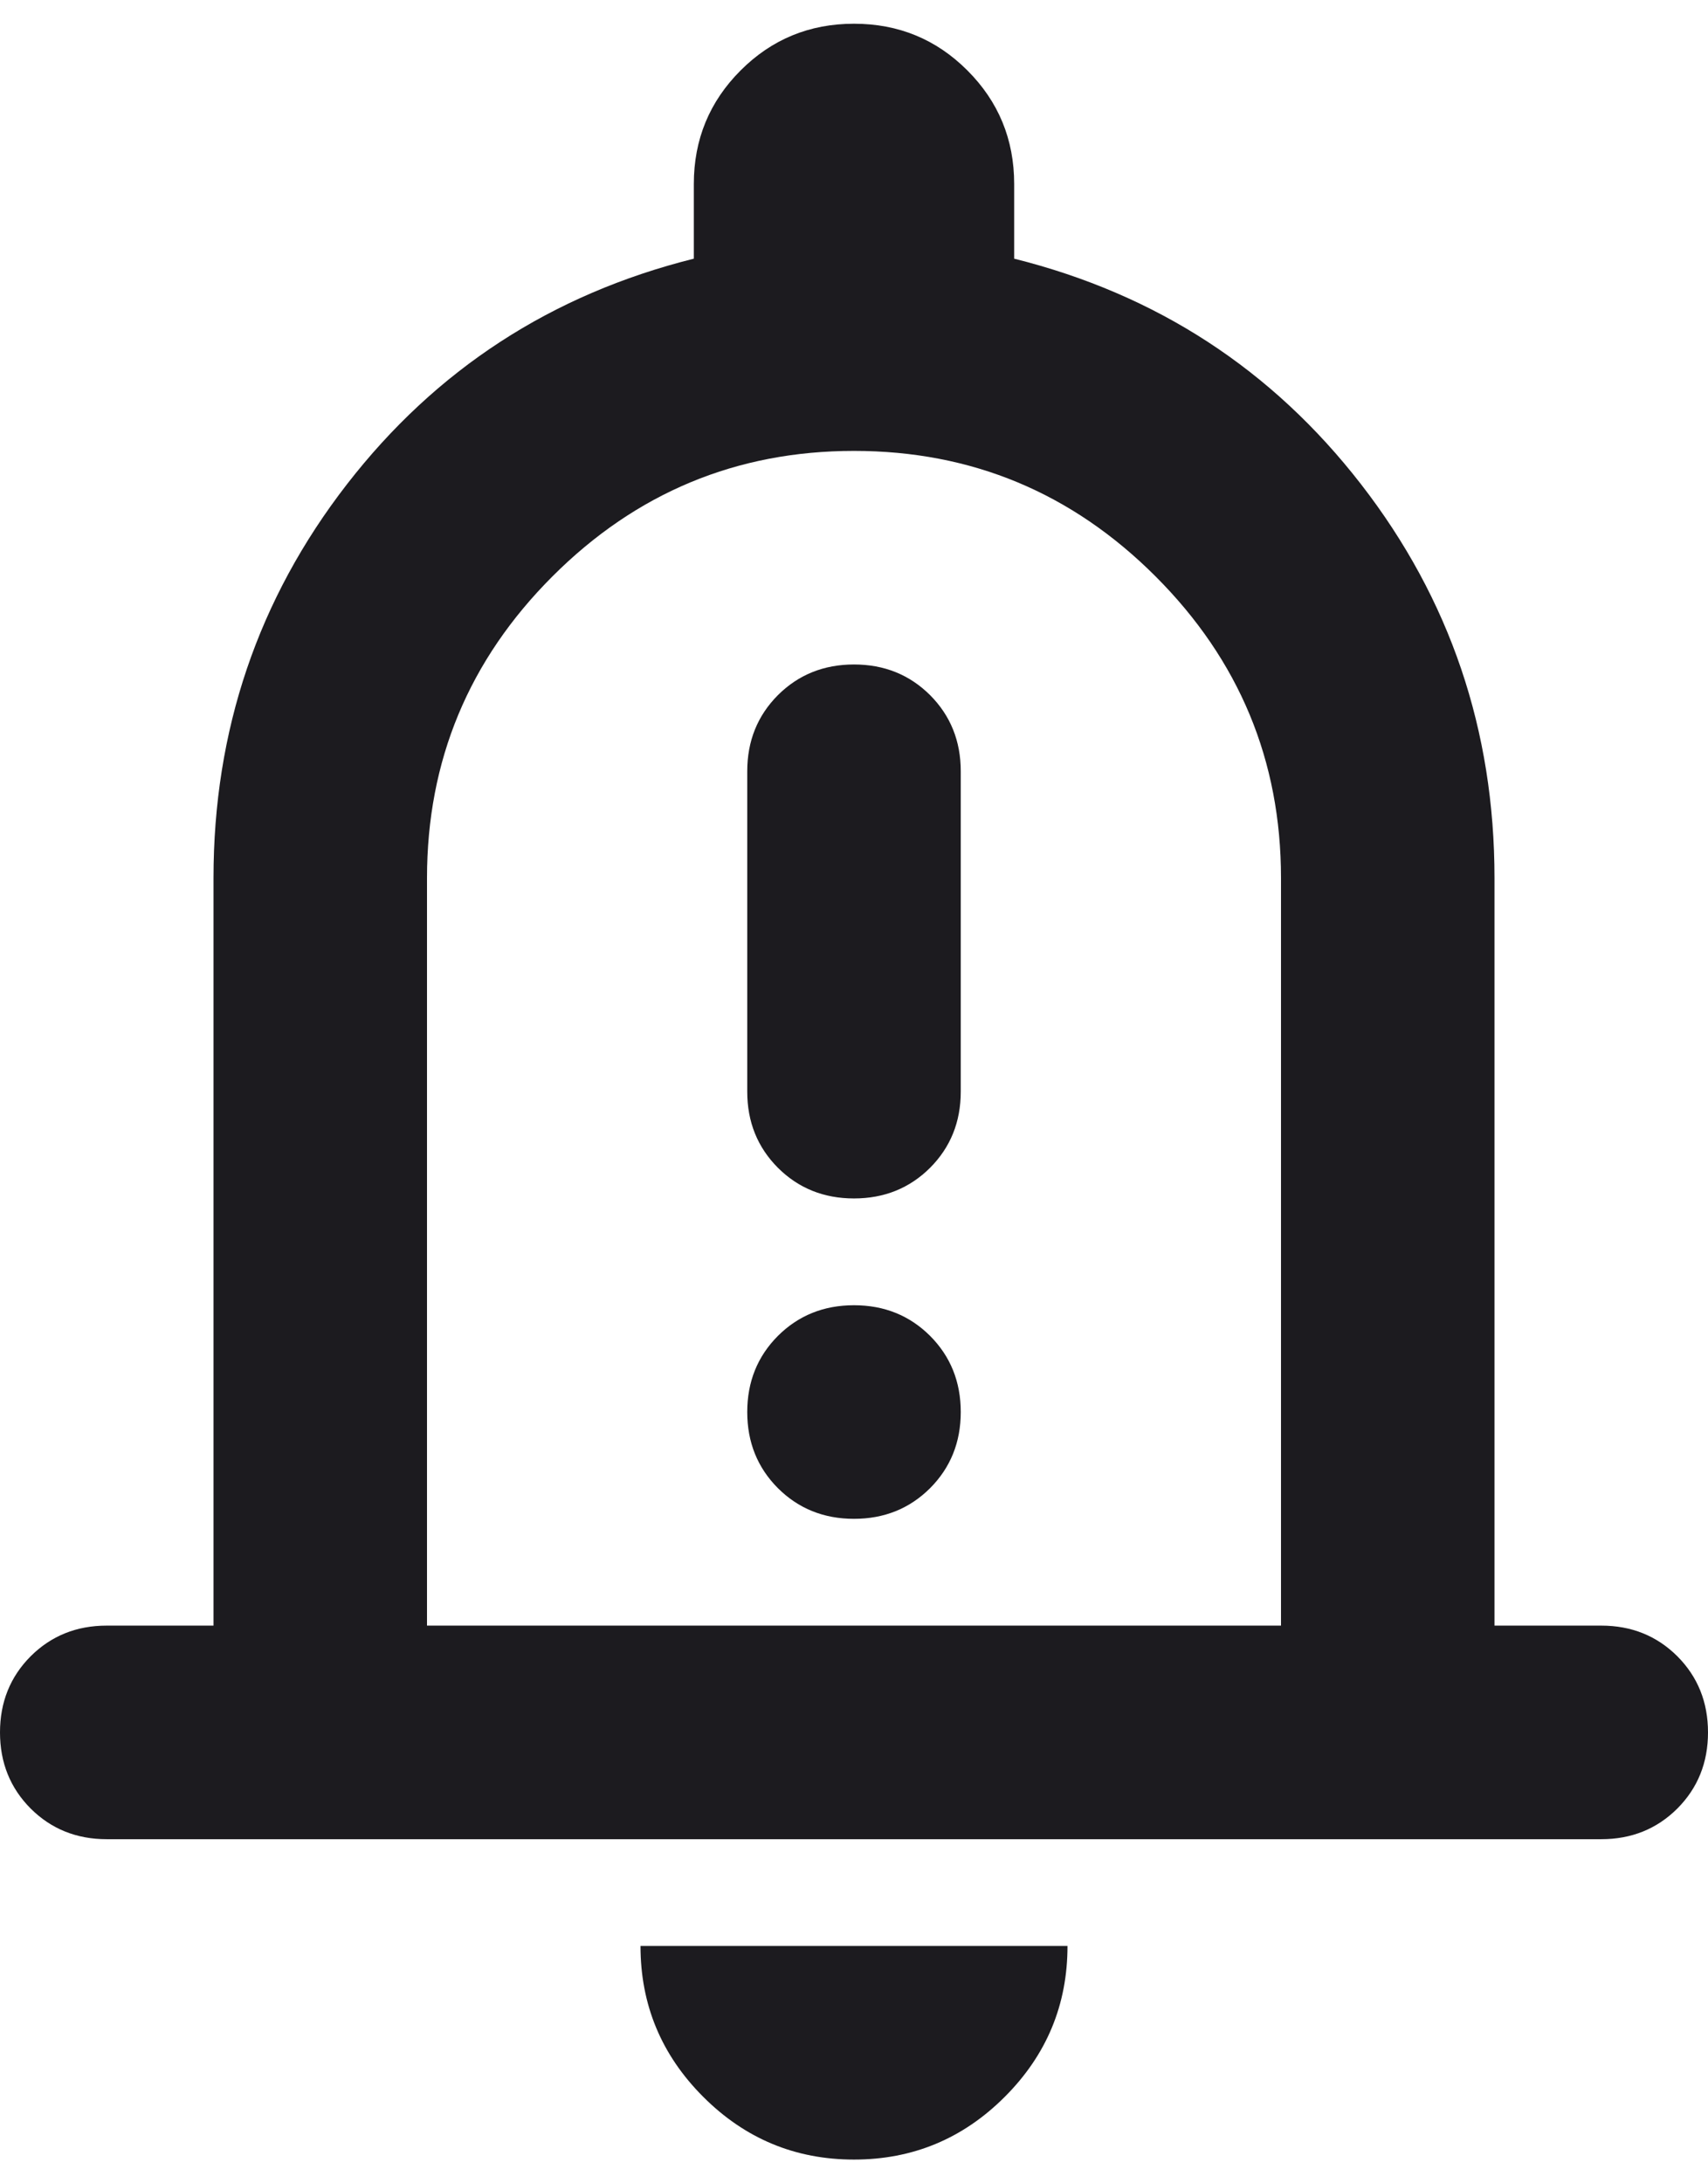 <svg width="18" height="23" viewBox="0 0 18 23" fill="none" xmlns="http://www.w3.org/2000/svg">
<path d="M1.125 19.375C0.806 19.375 0.539 19.267 0.323 19.052C0.108 18.836 0 18.569 0 18.25C0 17.931 0.108 17.664 0.323 17.448C0.539 17.233 0.806 17.125 1.125 17.125H2.25V9.25C2.25 7.694 2.719 6.311 3.656 5.102C4.594 3.892 5.812 3.1 7.312 2.725V1.938C7.312 1.469 7.477 1.07 7.805 0.742C8.133 0.414 8.531 0.25 9 0.25C9.469 0.25 9.867 0.414 10.195 0.742C10.523 1.07 10.688 1.469 10.688 1.938V2.725C12.188 3.1 13.406 3.892 14.344 5.102C15.281 6.311 15.75 7.694 15.75 9.25V17.125H16.875C17.194 17.125 17.461 17.233 17.677 17.448C17.892 17.664 18 17.931 18 18.25C18 18.569 17.892 18.836 17.677 19.052C17.461 19.267 17.194 19.375 16.875 19.375H1.125ZM9 22.75C8.381 22.75 7.852 22.53 7.411 22.089C6.97 21.648 6.75 21.119 6.75 20.5H11.25C11.25 21.119 11.03 21.648 10.589 22.089C10.148 22.53 9.619 22.75 9 22.75ZM4.5 17.125H13.5V9.25C13.5 8.012 13.059 6.953 12.178 6.072C11.297 5.191 10.238 4.75 9 4.75C7.763 4.75 6.703 5.191 5.822 6.072C4.941 6.953 4.5 8.012 4.5 9.25V17.125ZM9 12.625C9.319 12.625 9.586 12.517 9.802 12.302C10.017 12.086 10.125 11.819 10.125 11.5V8.125C10.125 7.806 10.017 7.539 9.802 7.323C9.586 7.108 9.319 7 9 7C8.681 7 8.414 7.108 8.198 7.323C7.983 7.539 7.875 7.806 7.875 8.125V11.5C7.875 11.819 7.983 12.086 8.198 12.302C8.414 12.517 8.681 12.625 9 12.625ZM9 16C9.319 16 9.586 15.892 9.802 15.677C10.017 15.461 10.125 15.194 10.125 14.875C10.125 14.556 10.017 14.289 9.802 14.073C9.586 13.858 9.319 13.75 9 13.75C8.681 13.75 8.414 13.858 8.198 14.073C7.983 14.289 7.875 14.556 7.875 14.875C7.875 15.194 7.983 15.461 8.198 15.677C8.414 15.892 8.681 16 9 16Z" fill="#1C1B1F"/>
</svg>
